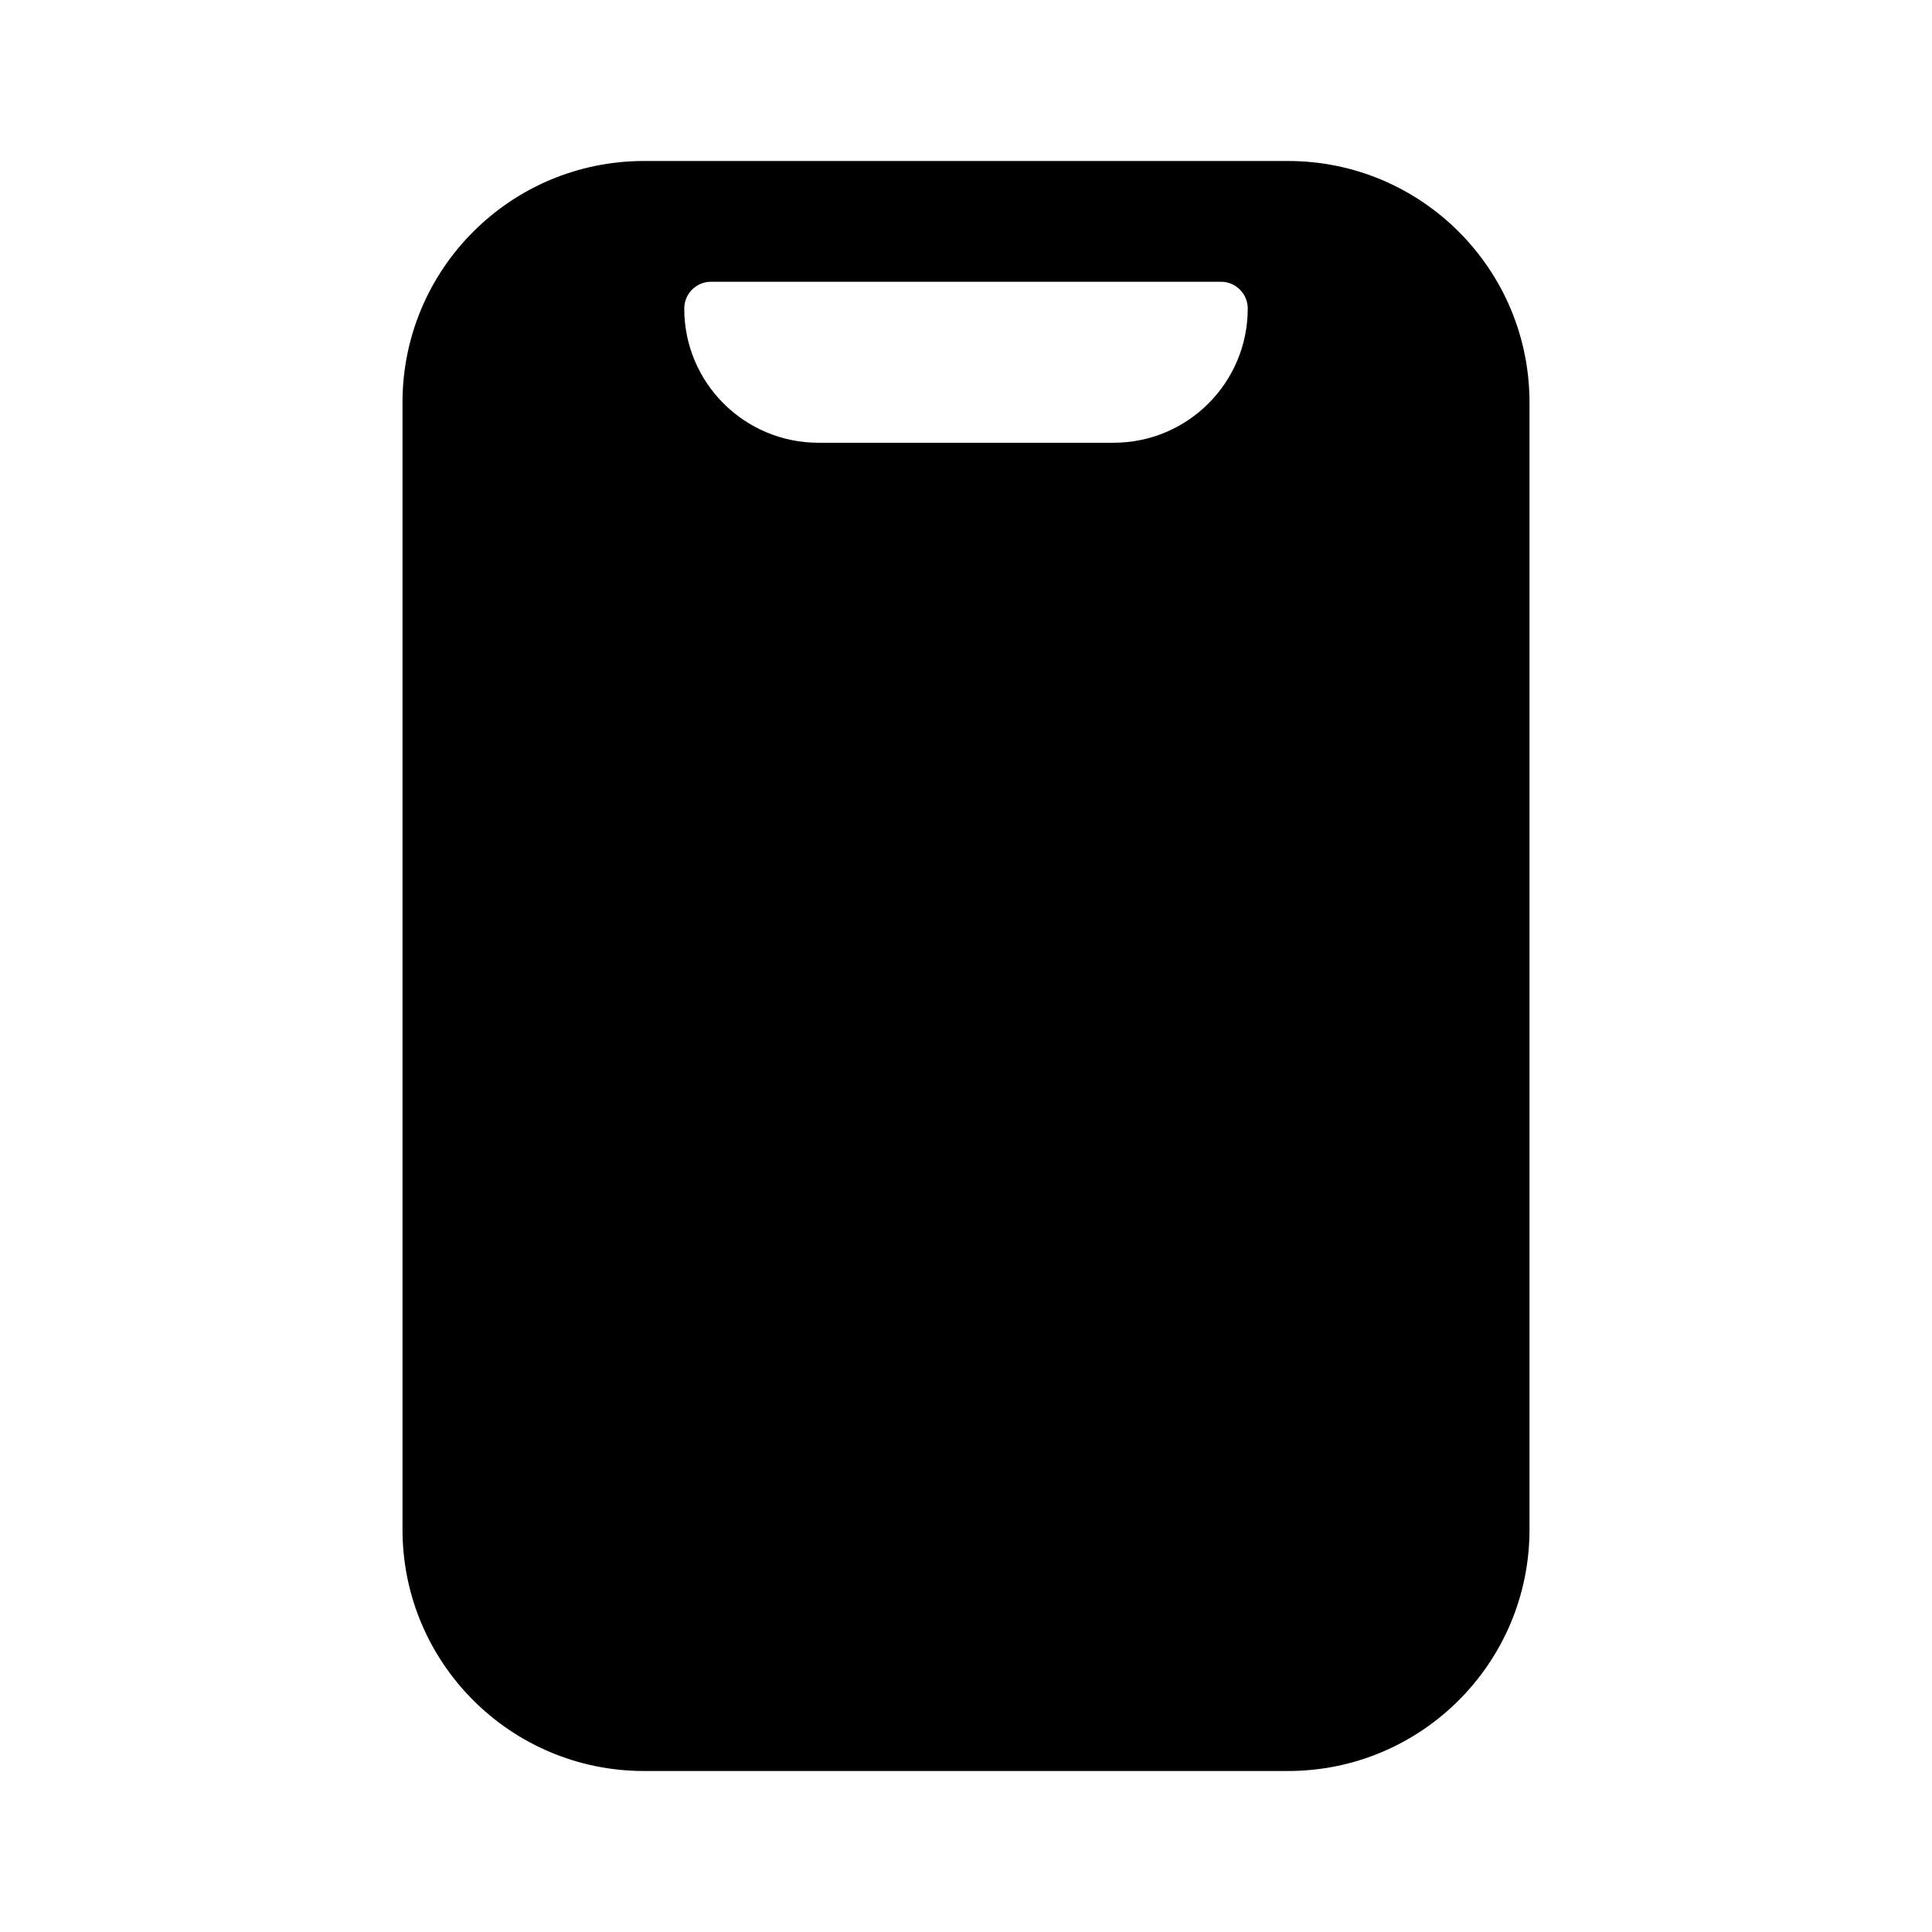 <svg width="24" height="24" viewBox="0 0 24 24" fill="none" xmlns="http://www.w3.org/2000/svg">
<path fill-rule="evenodd" clip-rule="evenodd" d="M8 2C6.343 2 5 3.343 5 5V19C5 20.657 6.343 22 8 22H16C17.657 22 19 20.657 19 19V5C19 3.343 17.657 2 16 2H8ZM8.833 3.5C8.649 3.5 8.5 3.649 8.5 3.833C8.5 4.754 9.246 5.5 10.167 5.5H13.833C14.754 5.5 15.5 4.754 15.5 3.833C15.5 3.649 15.351 3.5 15.167 3.5H8.833Z" fill="black"/>
</svg>
